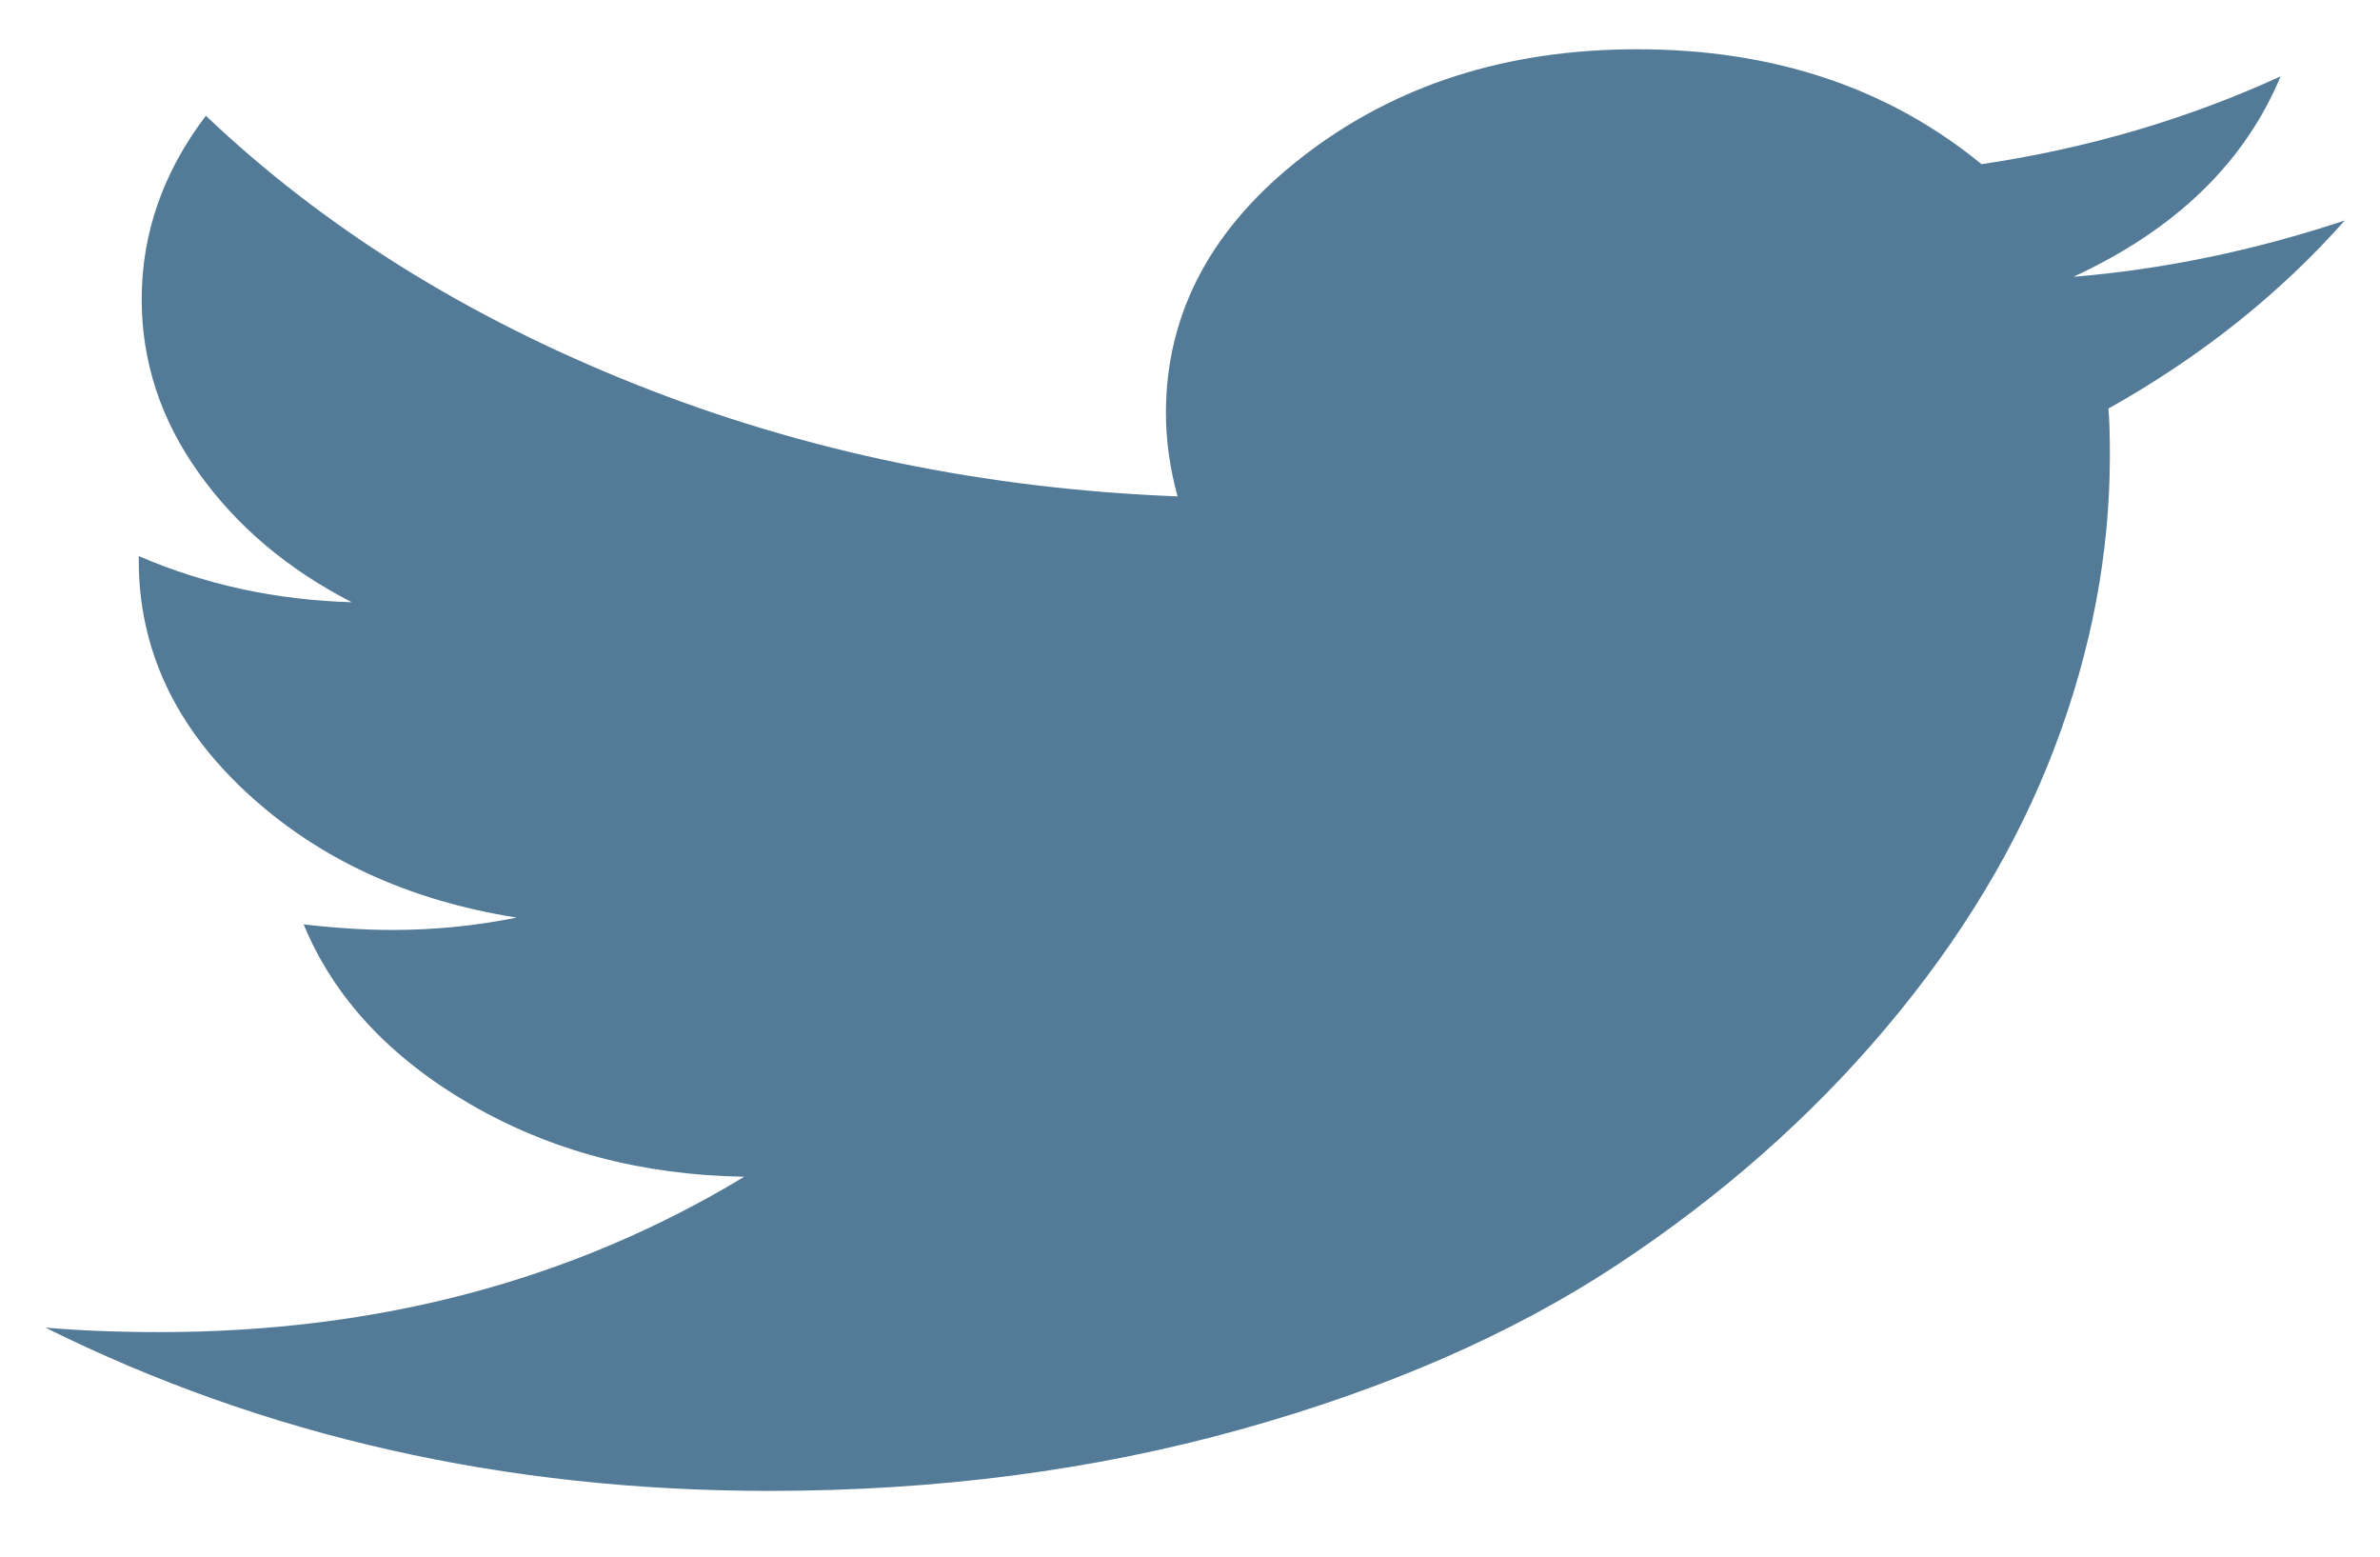 <svg width="26" height="17" viewBox="0 0 26 17" fill="none" xmlns="http://www.w3.org/2000/svg">
<path d="M25.615 2.408C24.627 2.736 23.639 2.941 22.651 3.023C23.767 2.507 24.521 1.777 24.914 0.834C23.894 1.301 22.805 1.621 21.647 1.793C20.627 0.957 19.373 0.538 17.885 0.538C16.461 0.538 15.248 0.926 14.243 1.701C13.239 2.476 12.737 3.412 12.737 4.511C12.737 4.806 12.779 5.11 12.864 5.421C10.76 5.339 8.787 4.931 6.943 4.197C5.099 3.463 3.535 2.486 2.249 1.264C1.782 1.879 1.548 2.547 1.548 3.269C1.548 3.949 1.755 4.581 2.17 5.163C2.584 5.745 3.142 6.217 3.843 6.577C3.014 6.553 2.239 6.385 1.516 6.073V6.122C1.516 7.082 1.907 7.924 2.688 8.65C3.469 9.376 4.454 9.833 5.644 10.021C5.198 10.111 4.746 10.156 4.289 10.156C3.992 10.156 3.668 10.136 3.317 10.095C3.646 10.891 4.252 11.544 5.134 12.057C6.016 12.569 7.015 12.834 8.131 12.851C6.26 13.982 4.13 14.548 1.739 14.548C1.282 14.548 0.868 14.531 0.496 14.499C2.887 15.687 5.522 16.282 8.402 16.282C10.229 16.282 11.945 16.059 13.549 15.612C15.154 15.165 16.525 14.566 17.662 13.816C18.799 13.066 19.779 12.203 20.602 11.227C21.426 10.251 22.039 9.232 22.443 8.17C22.847 7.108 23.049 6.044 23.049 4.978C23.049 4.749 23.044 4.577 23.033 4.462C24.043 3.896 24.903 3.211 25.615 2.408Z" fill="#537B97"/>
</svg>

